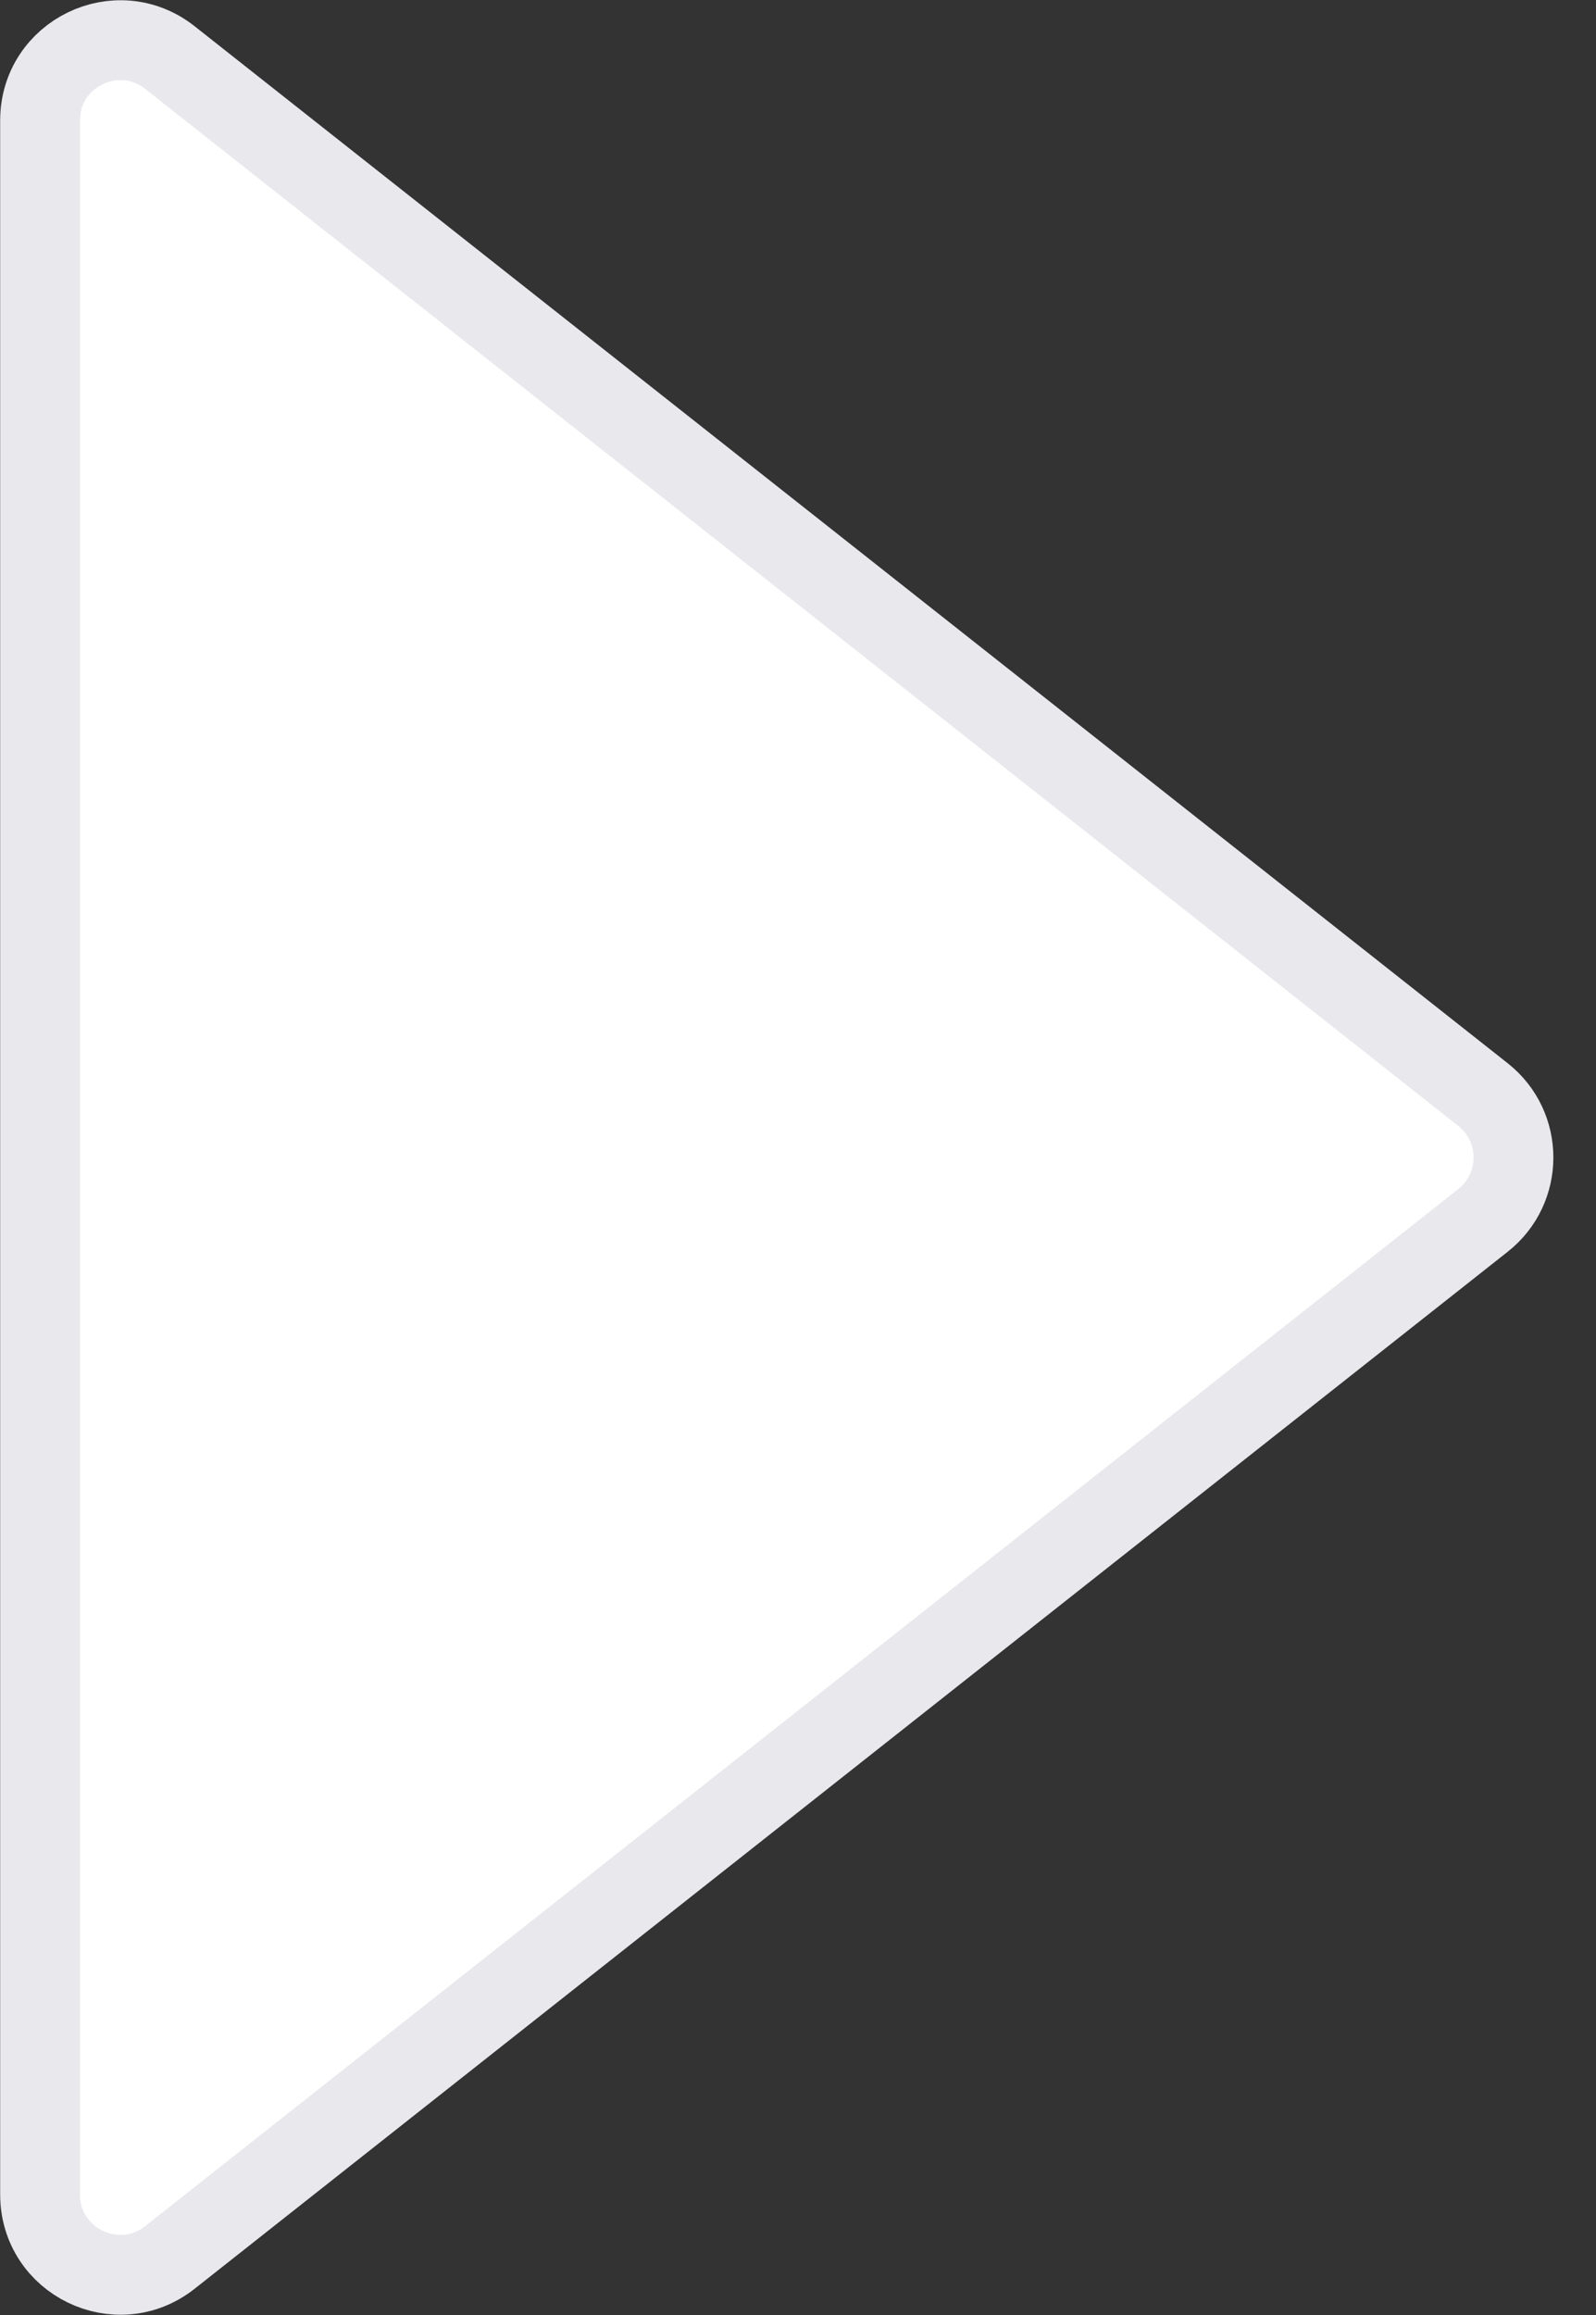 <svg width="20" height="29" viewBox="0 0 20 29" fill="none" xmlns="http://www.w3.org/2000/svg">
<rect x="0" y="0" width="20" height="29" fill="#333333" stroke="none"/>
<path d="M18.584 15.288L2.129 28.279C1.47 28.799 0.502 28.33 0.502 27.491L0.502 1.509C0.502 0.67 1.47 0.201 2.129 0.721L18.584 13.712C19.093 14.114 19.093 14.886 18.584 15.288Z" fill="white" stroke="#E8E8ED"/>
</svg>

